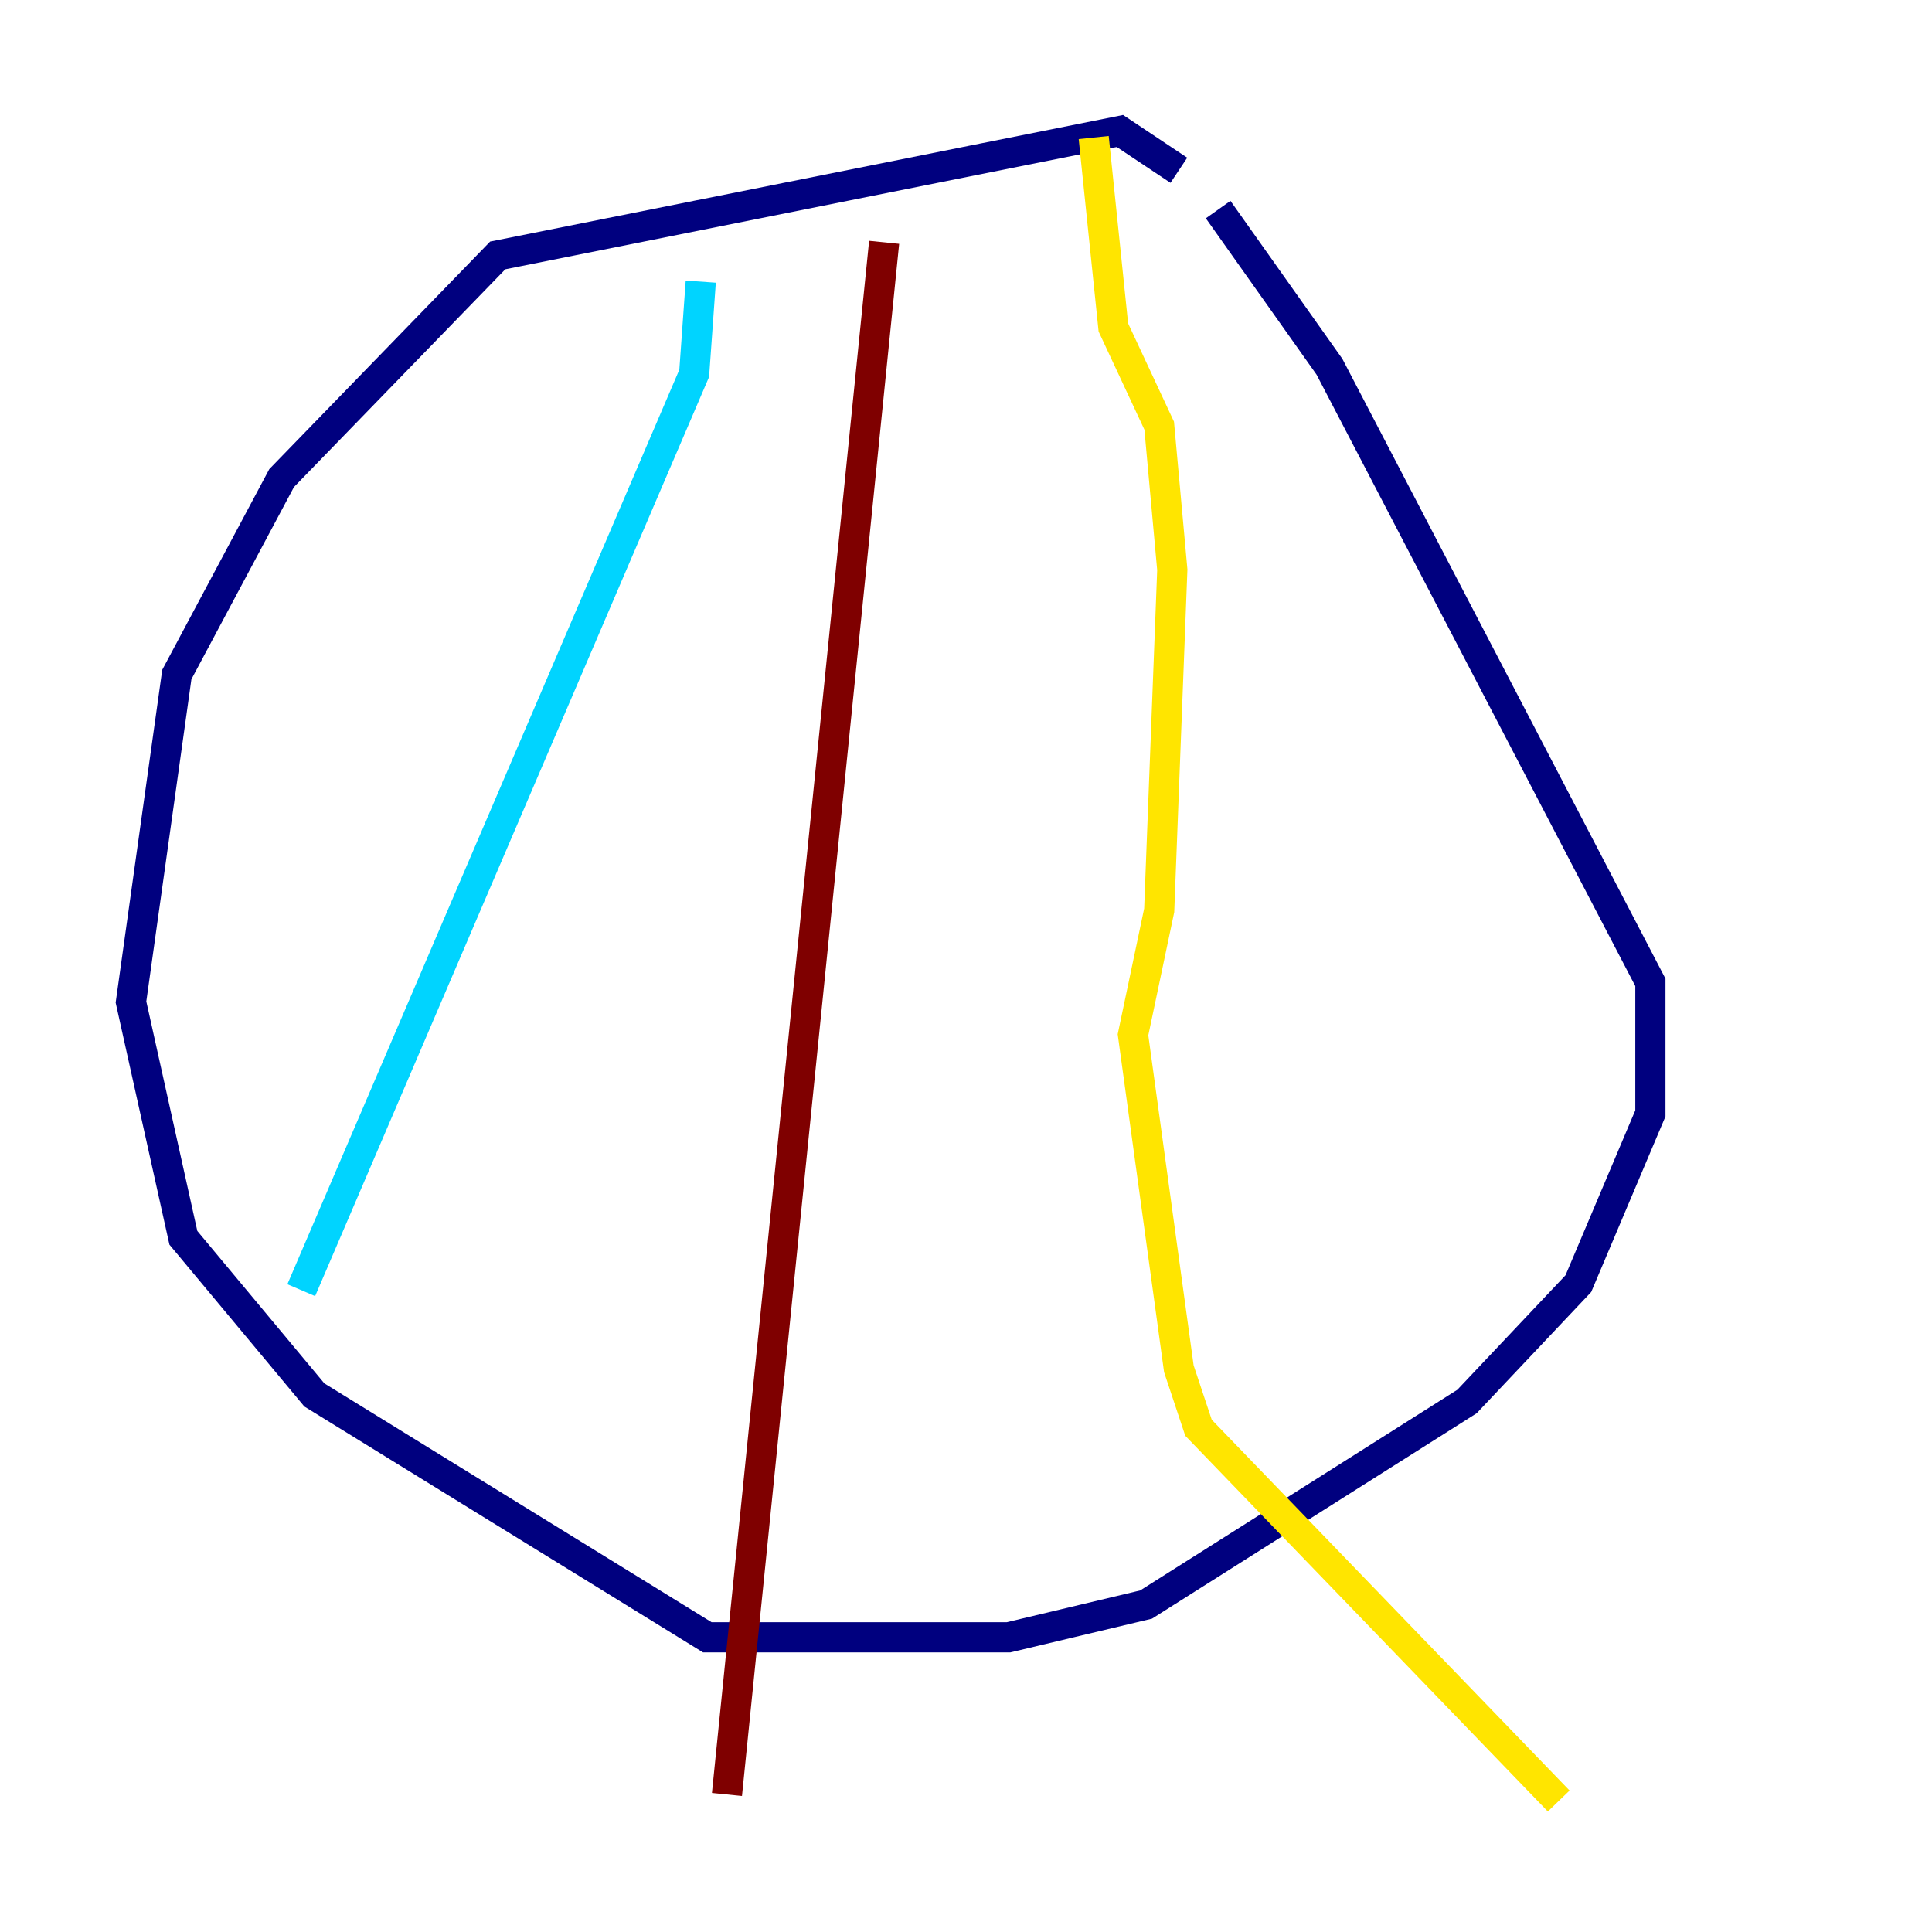 <?xml version="1.0" encoding="utf-8" ?>
<svg baseProfile="tiny" height="128" version="1.2" viewBox="0,0,128,128" width="128" xmlns="http://www.w3.org/2000/svg" xmlns:ev="http://www.w3.org/2001/xml-events" xmlns:xlink="http://www.w3.org/1999/xlink"><defs /><polyline fill="none" points="78.102,11.281 74.197,8.678 32.976,16.922 18.658,31.675 11.715,44.691 8.678,66.386 12.149,82.007 20.827,92.42 46.861,108.475 66.82,108.475 75.932,106.305 97.193,92.854 104.57,85.044 109.342,73.763 109.342,65.085 88.081,24.298 80.705,13.885" stroke="#00007f" stroke-width="2" /><polyline fill="none" points="46.427,18.658 45.993,24.732 19.959,85.478" stroke="#00d4ff" stroke-width="2" /><polyline fill="none" points="72.461,9.112 73.763,21.695 76.8,28.203 77.668,37.749 76.8,60.312 75.064,68.556 78.102,90.685 79.403,94.59 103.268,119.322" stroke="#ffe500" stroke-width="2" /><polyline fill="none" points="58.576,16.054 48.163,118.888" stroke="#7f0000" stroke-width="2" /></svg>